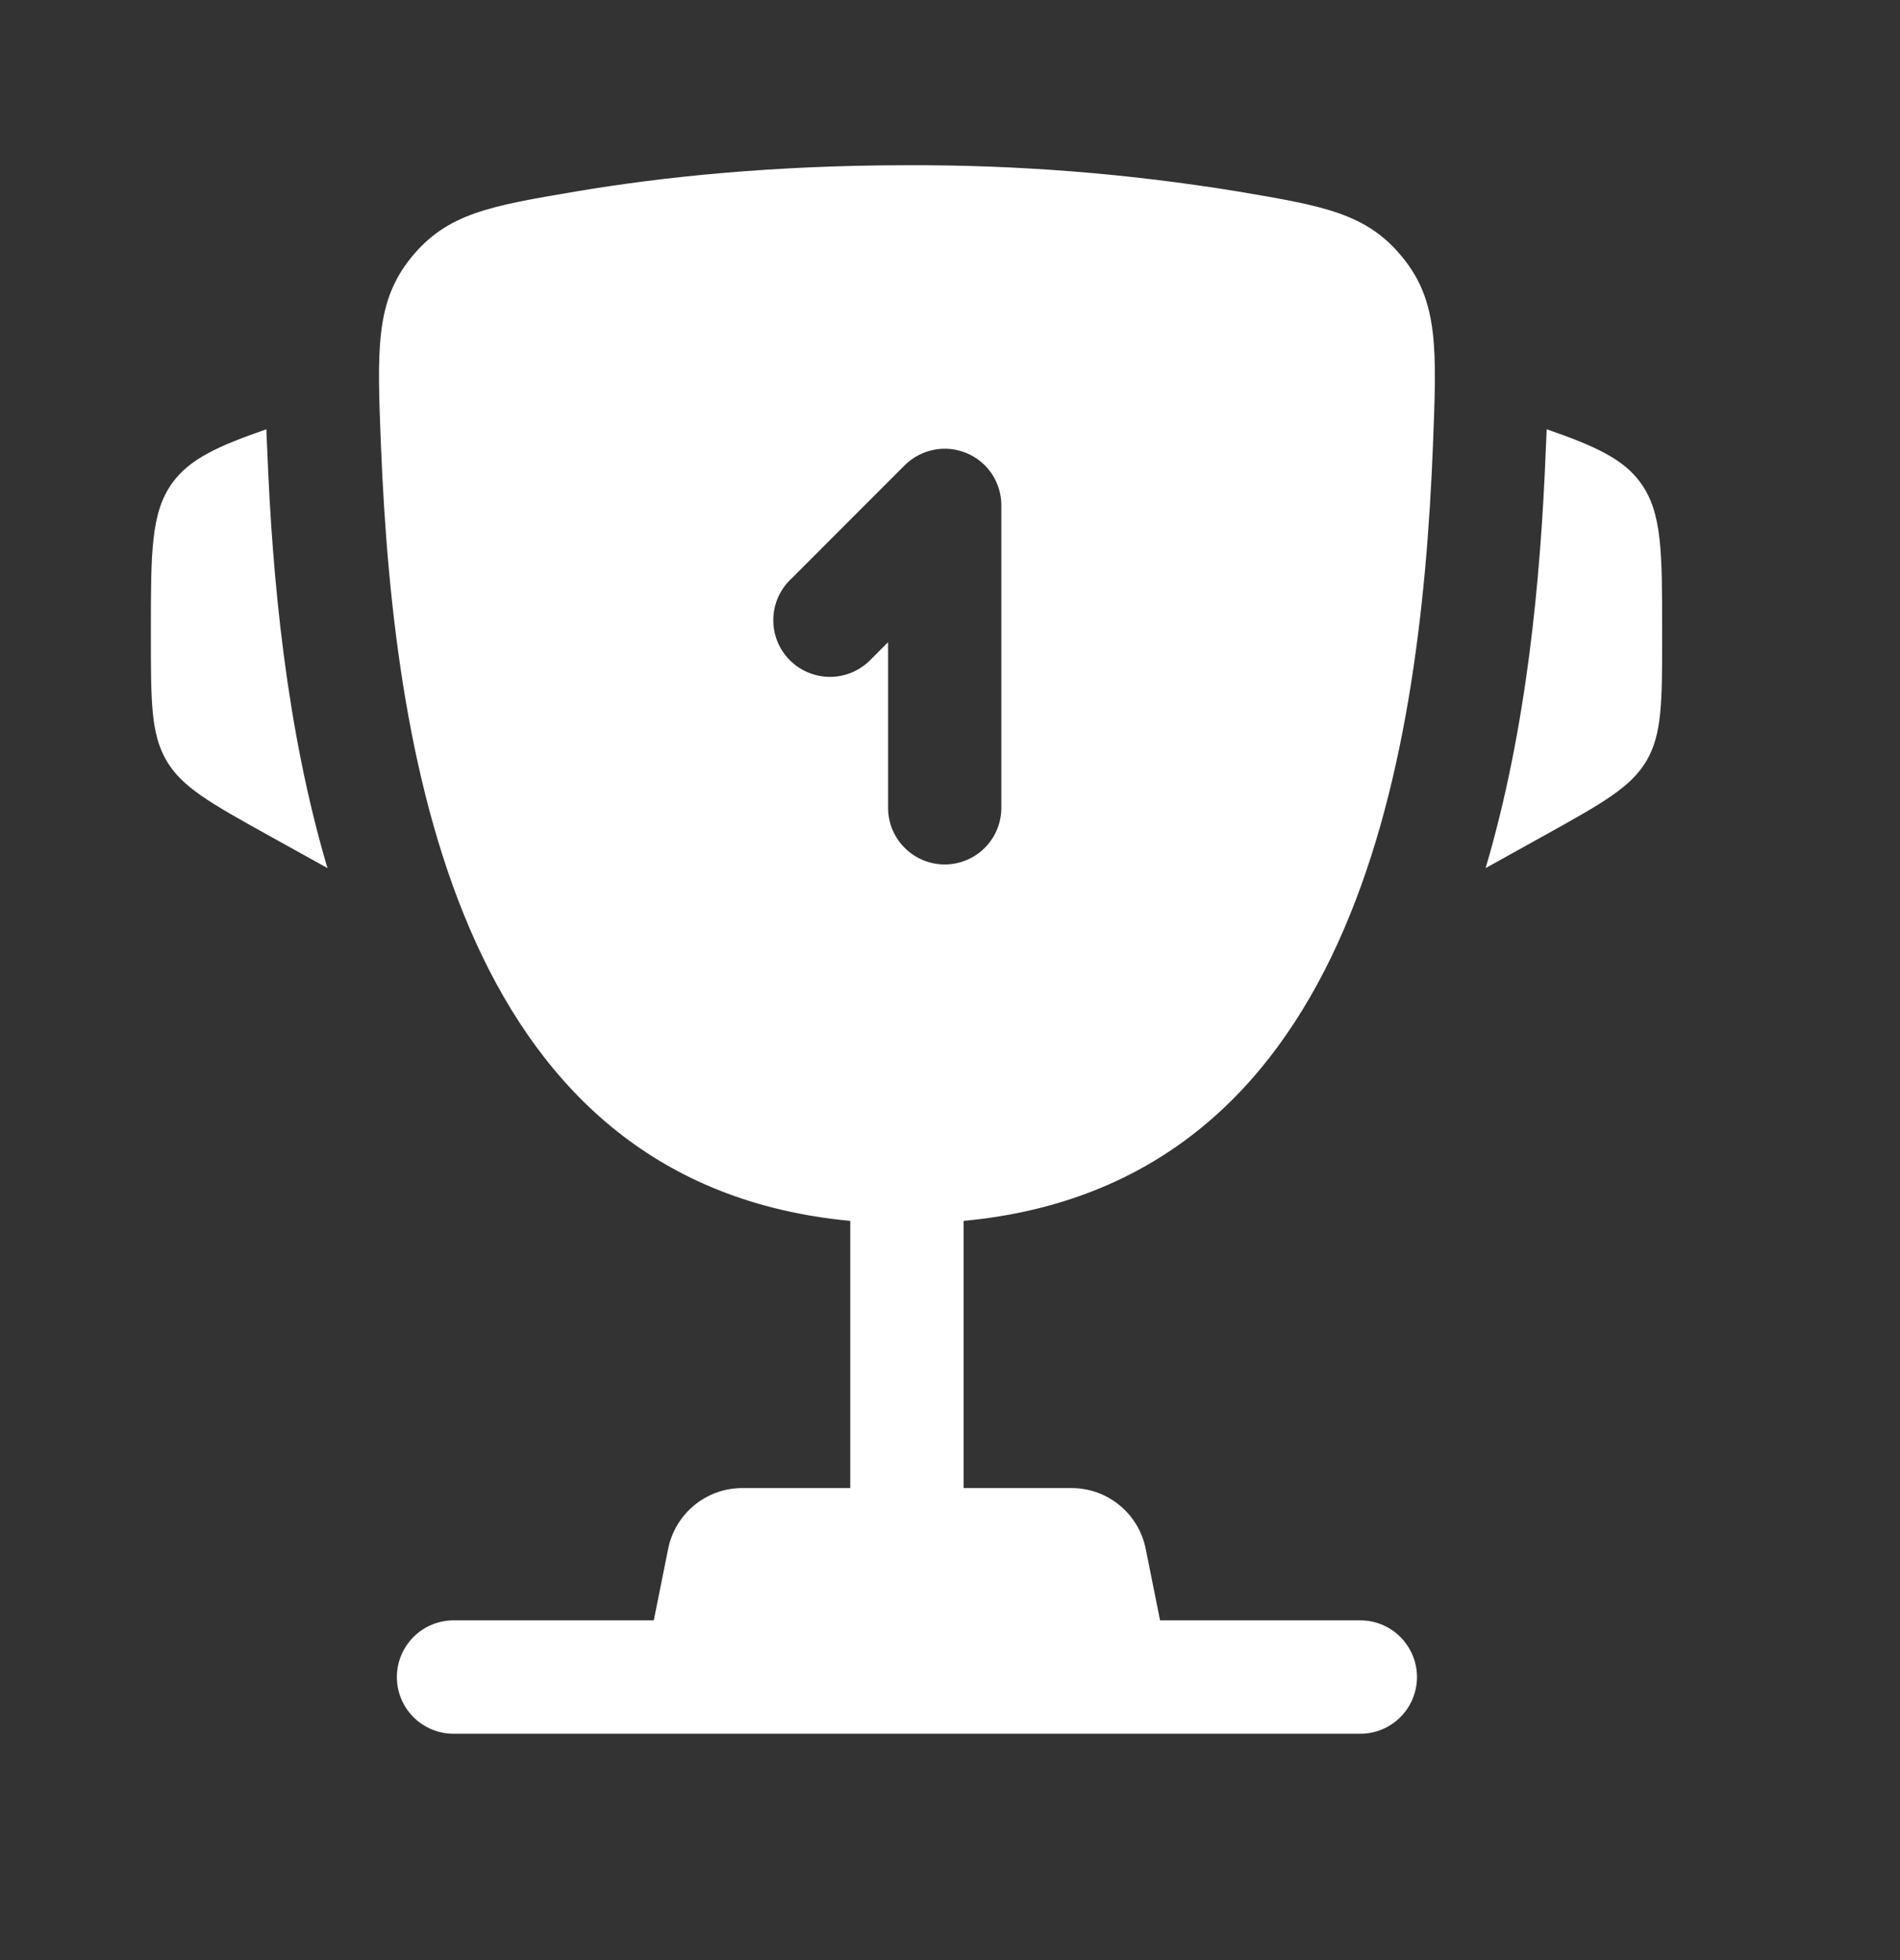 <svg width="32" height="33" viewBox="0 0 32 33" fill="none" xmlns="http://www.w3.org/2000/svg">
<rect x="0" y="0" width="32" height="33" fill="#333333" stroke="none"/>
<path d="M27.994 10.624V10.717C27.994 11.811 27.994 12.36 27.731 12.808C27.467 13.256 26.988 13.522 26.03 14.055L25.021 14.615C25.716 12.263 25.949 9.736 26.034 7.575L26.047 7.293L26.05 7.227C26.878 7.515 27.344 7.73 27.634 8.132C27.994 8.632 27.994 9.297 27.994 10.624ZM2.541 10.624V10.717C2.541 11.811 2.541 12.36 2.805 12.808C3.068 13.256 3.548 13.522 4.505 14.055L5.515 14.615C4.819 12.263 4.586 9.736 4.501 7.575L4.488 7.293L4.487 7.227C3.657 7.515 3.192 7.73 2.901 8.132C2.541 8.632 2.541 9.298 2.541 10.624Z" fill="white"/>
<path fill-rule="evenodd" clip-rule="evenodd" d="M20.845 3.223C19.004 2.922 17.14 2.774 15.275 2.782C13.005 2.782 11.135 2.982 9.704 3.223C8.255 3.468 7.531 3.59 6.925 4.336C6.32 5.081 6.352 5.887 6.416 7.498C6.636 13.032 7.83 19.945 14.32 20.555V25.053H12.5C12.206 25.053 11.921 25.155 11.694 25.342C11.466 25.528 11.311 25.788 11.253 26.076L11.011 27.28H7.639C7.386 27.28 7.143 27.381 6.964 27.56C6.785 27.739 6.684 27.982 6.684 28.235C6.684 28.488 6.785 28.731 6.964 28.91C7.143 29.089 7.386 29.189 7.639 29.189H22.91C23.164 29.189 23.406 29.089 23.585 28.91C23.764 28.731 23.865 28.488 23.865 28.235C23.865 27.982 23.764 27.739 23.585 27.56C23.406 27.381 23.164 27.28 22.91 27.28H19.538L19.296 26.076C19.238 25.788 19.083 25.528 18.855 25.342C18.628 25.155 18.343 25.053 18.049 25.053H16.229V20.555C22.72 19.945 23.915 13.033 24.134 7.498C24.197 5.887 24.23 5.08 23.624 4.336C23.019 3.59 22.294 3.468 20.845 3.223ZM16.276 7.627C16.451 7.699 16.6 7.821 16.705 7.978C16.809 8.135 16.865 8.32 16.865 8.509V13.599C16.865 13.852 16.765 14.095 16.586 14.274C16.407 14.453 16.164 14.554 15.911 14.554C15.658 14.554 15.415 14.453 15.236 14.274C15.057 14.095 14.957 13.852 14.957 13.599V10.812L14.677 11.092C14.589 11.186 14.484 11.261 14.367 11.313C14.25 11.366 14.123 11.393 13.995 11.396C13.867 11.398 13.74 11.374 13.621 11.326C13.502 11.278 13.394 11.207 13.303 11.116C13.213 11.026 13.141 10.918 13.093 10.799C13.045 10.68 13.022 10.553 13.024 10.425C13.026 10.296 13.054 10.17 13.106 10.053C13.159 9.936 13.234 9.831 13.328 9.743L15.236 7.834C15.37 7.701 15.54 7.61 15.725 7.573C15.91 7.536 16.102 7.555 16.276 7.627Z" fill="white"/>
</svg>

